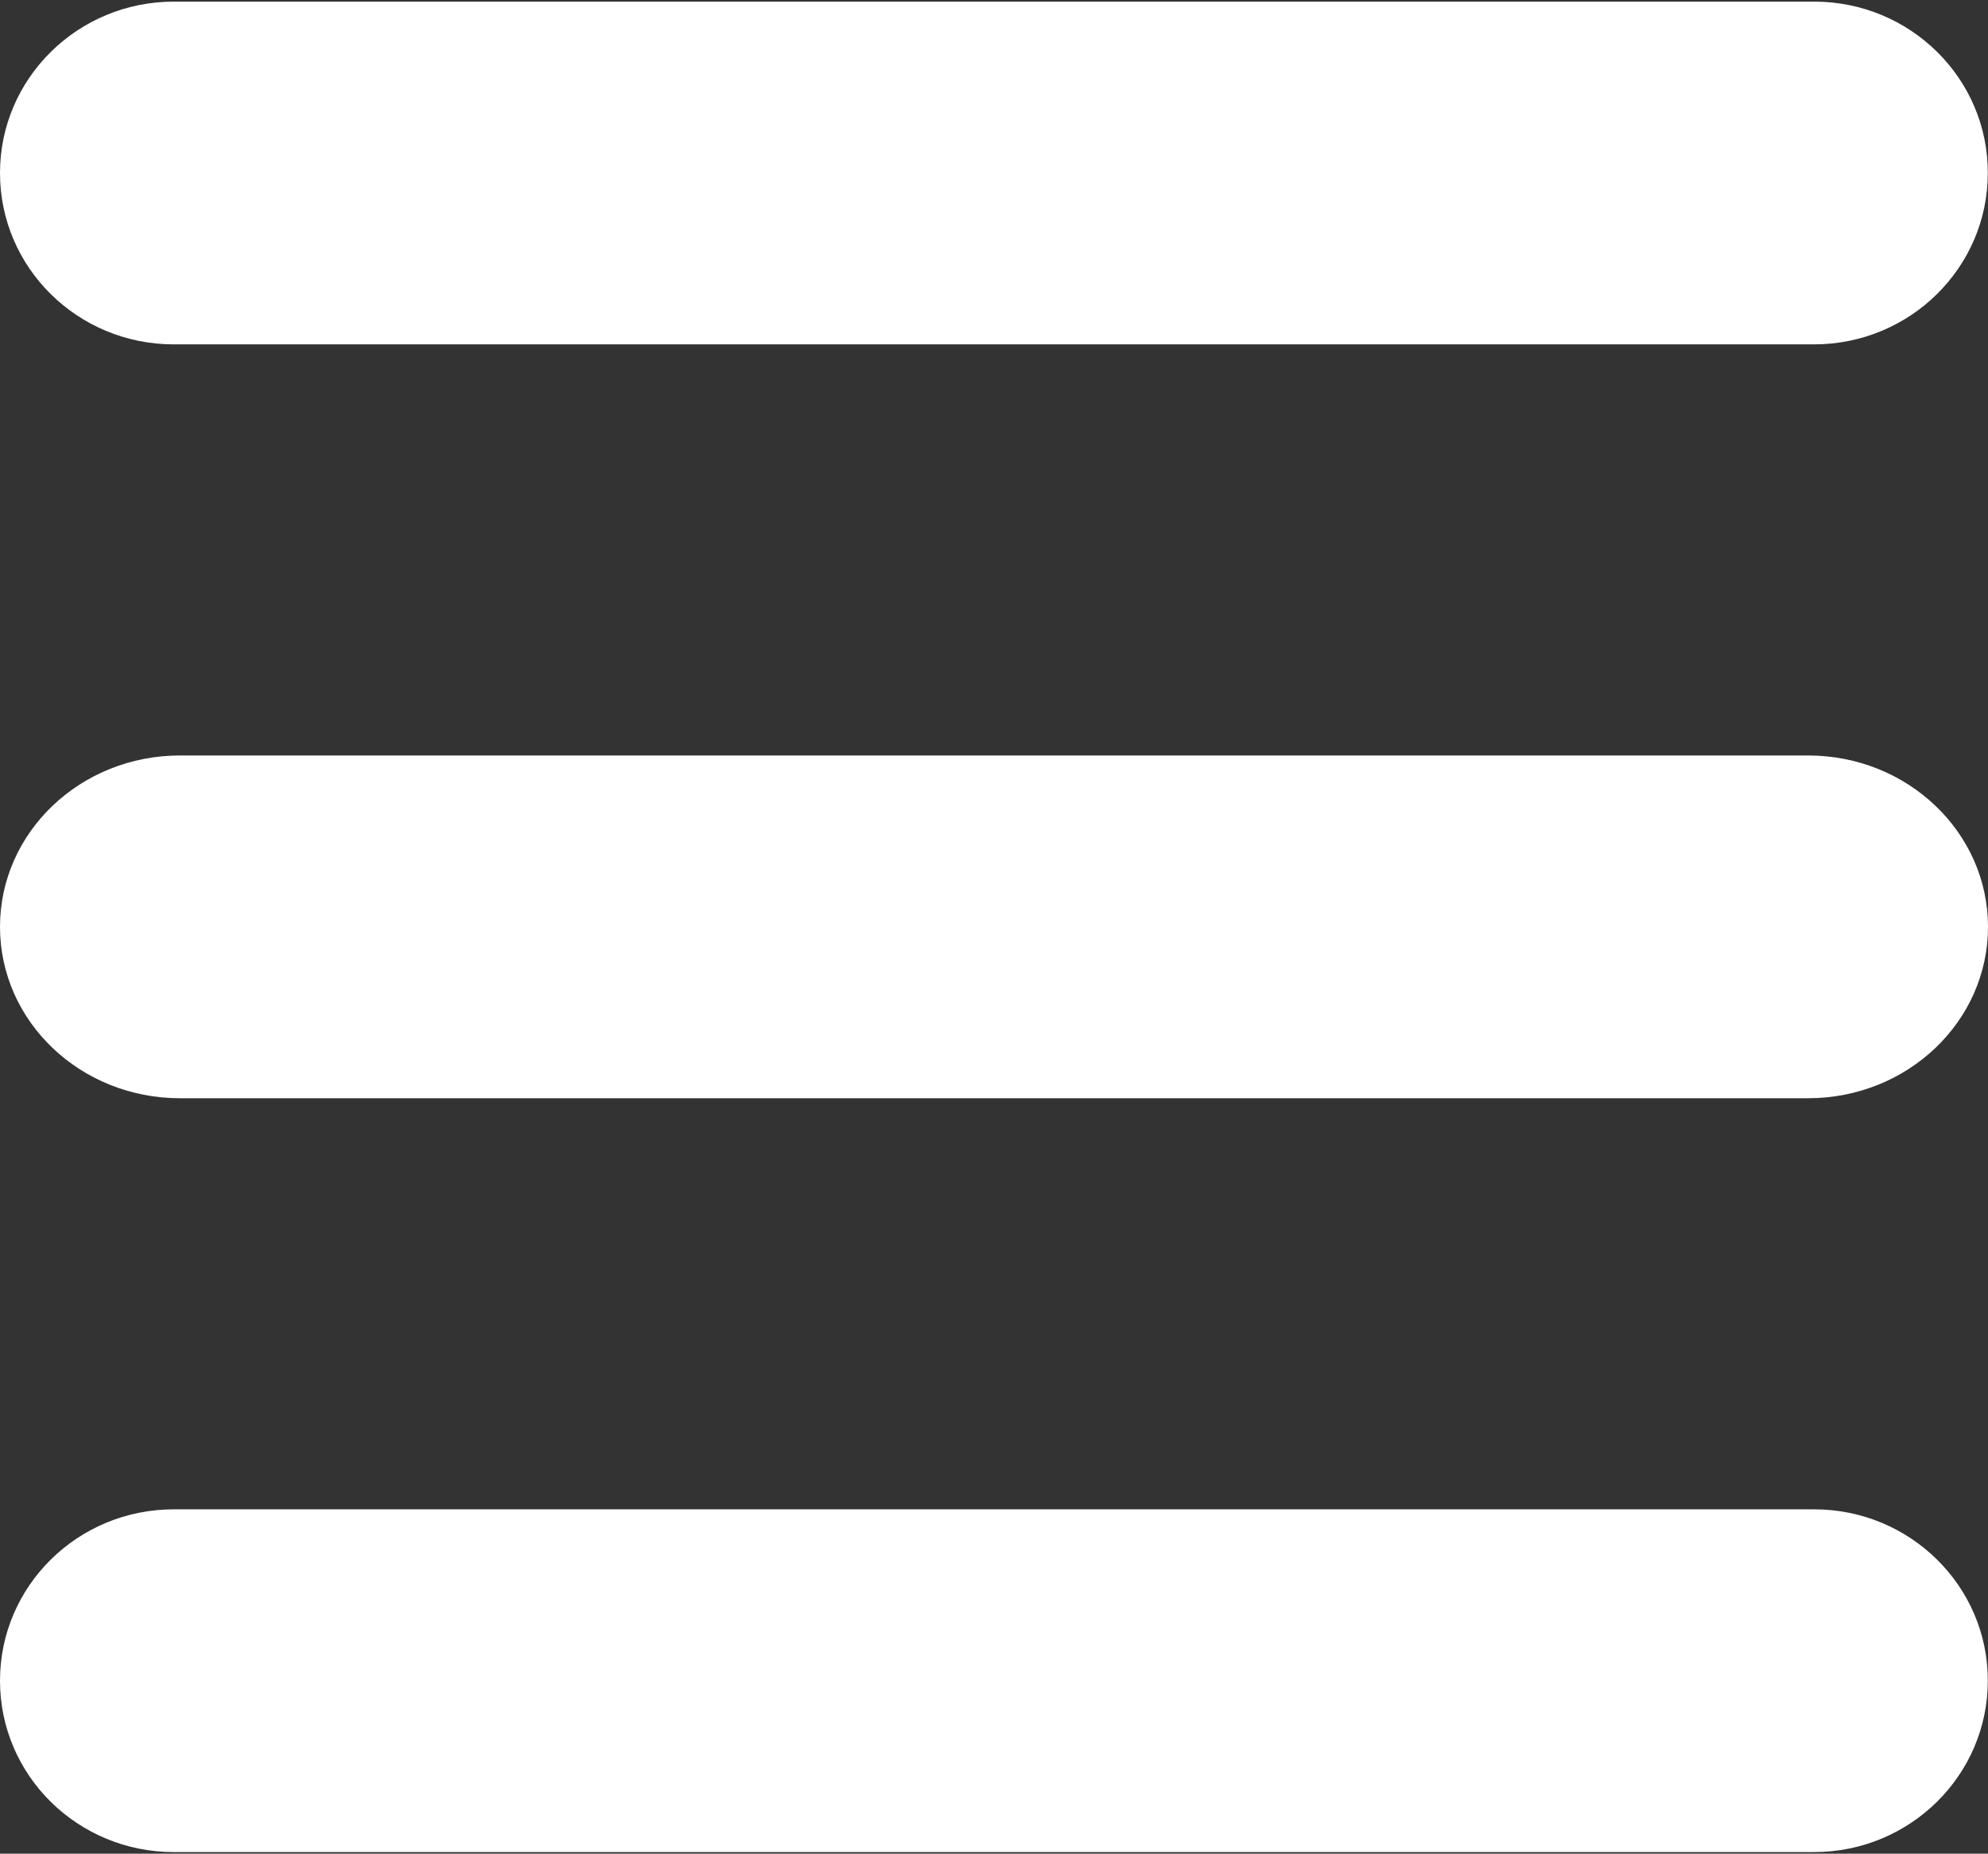 <svg width="980" height="914" viewBox="0 0 980 914" fill="none" xmlns="http://www.w3.org/2000/svg">
<rect x="0" y="0" width="980" height="914" fill="#333333" stroke="none"/>
<path d="M894.3 0.8H85.7C38.4 0.8 0 38.6 0 85.3C0 132 38.3 169.8 85.7 169.8H894.2C941.5 169.8 979.9 132 979.9 85.3C980 38.6 941.6 0.8 894.3 0.8ZM894.3 744.2H85.7C38.3 744.2 0 782 0 828.7C0 875.4 38.3 913.2 85.7 913.2H894.2C941.5 913.2 979.9 875.4 979.9 828.7C980 782.1 941.6 744.2 894.3 744.2ZM891.3 372.5H88.7C39.7 372.5 0 410.3 0 457C0 503.7 39.7 541.5 88.7 541.5H891.3C940.3 541.5 980 503.7 980 457C980 410.3 940.3 372.5 891.3 372.5Z" fill="white"/>
</svg>
